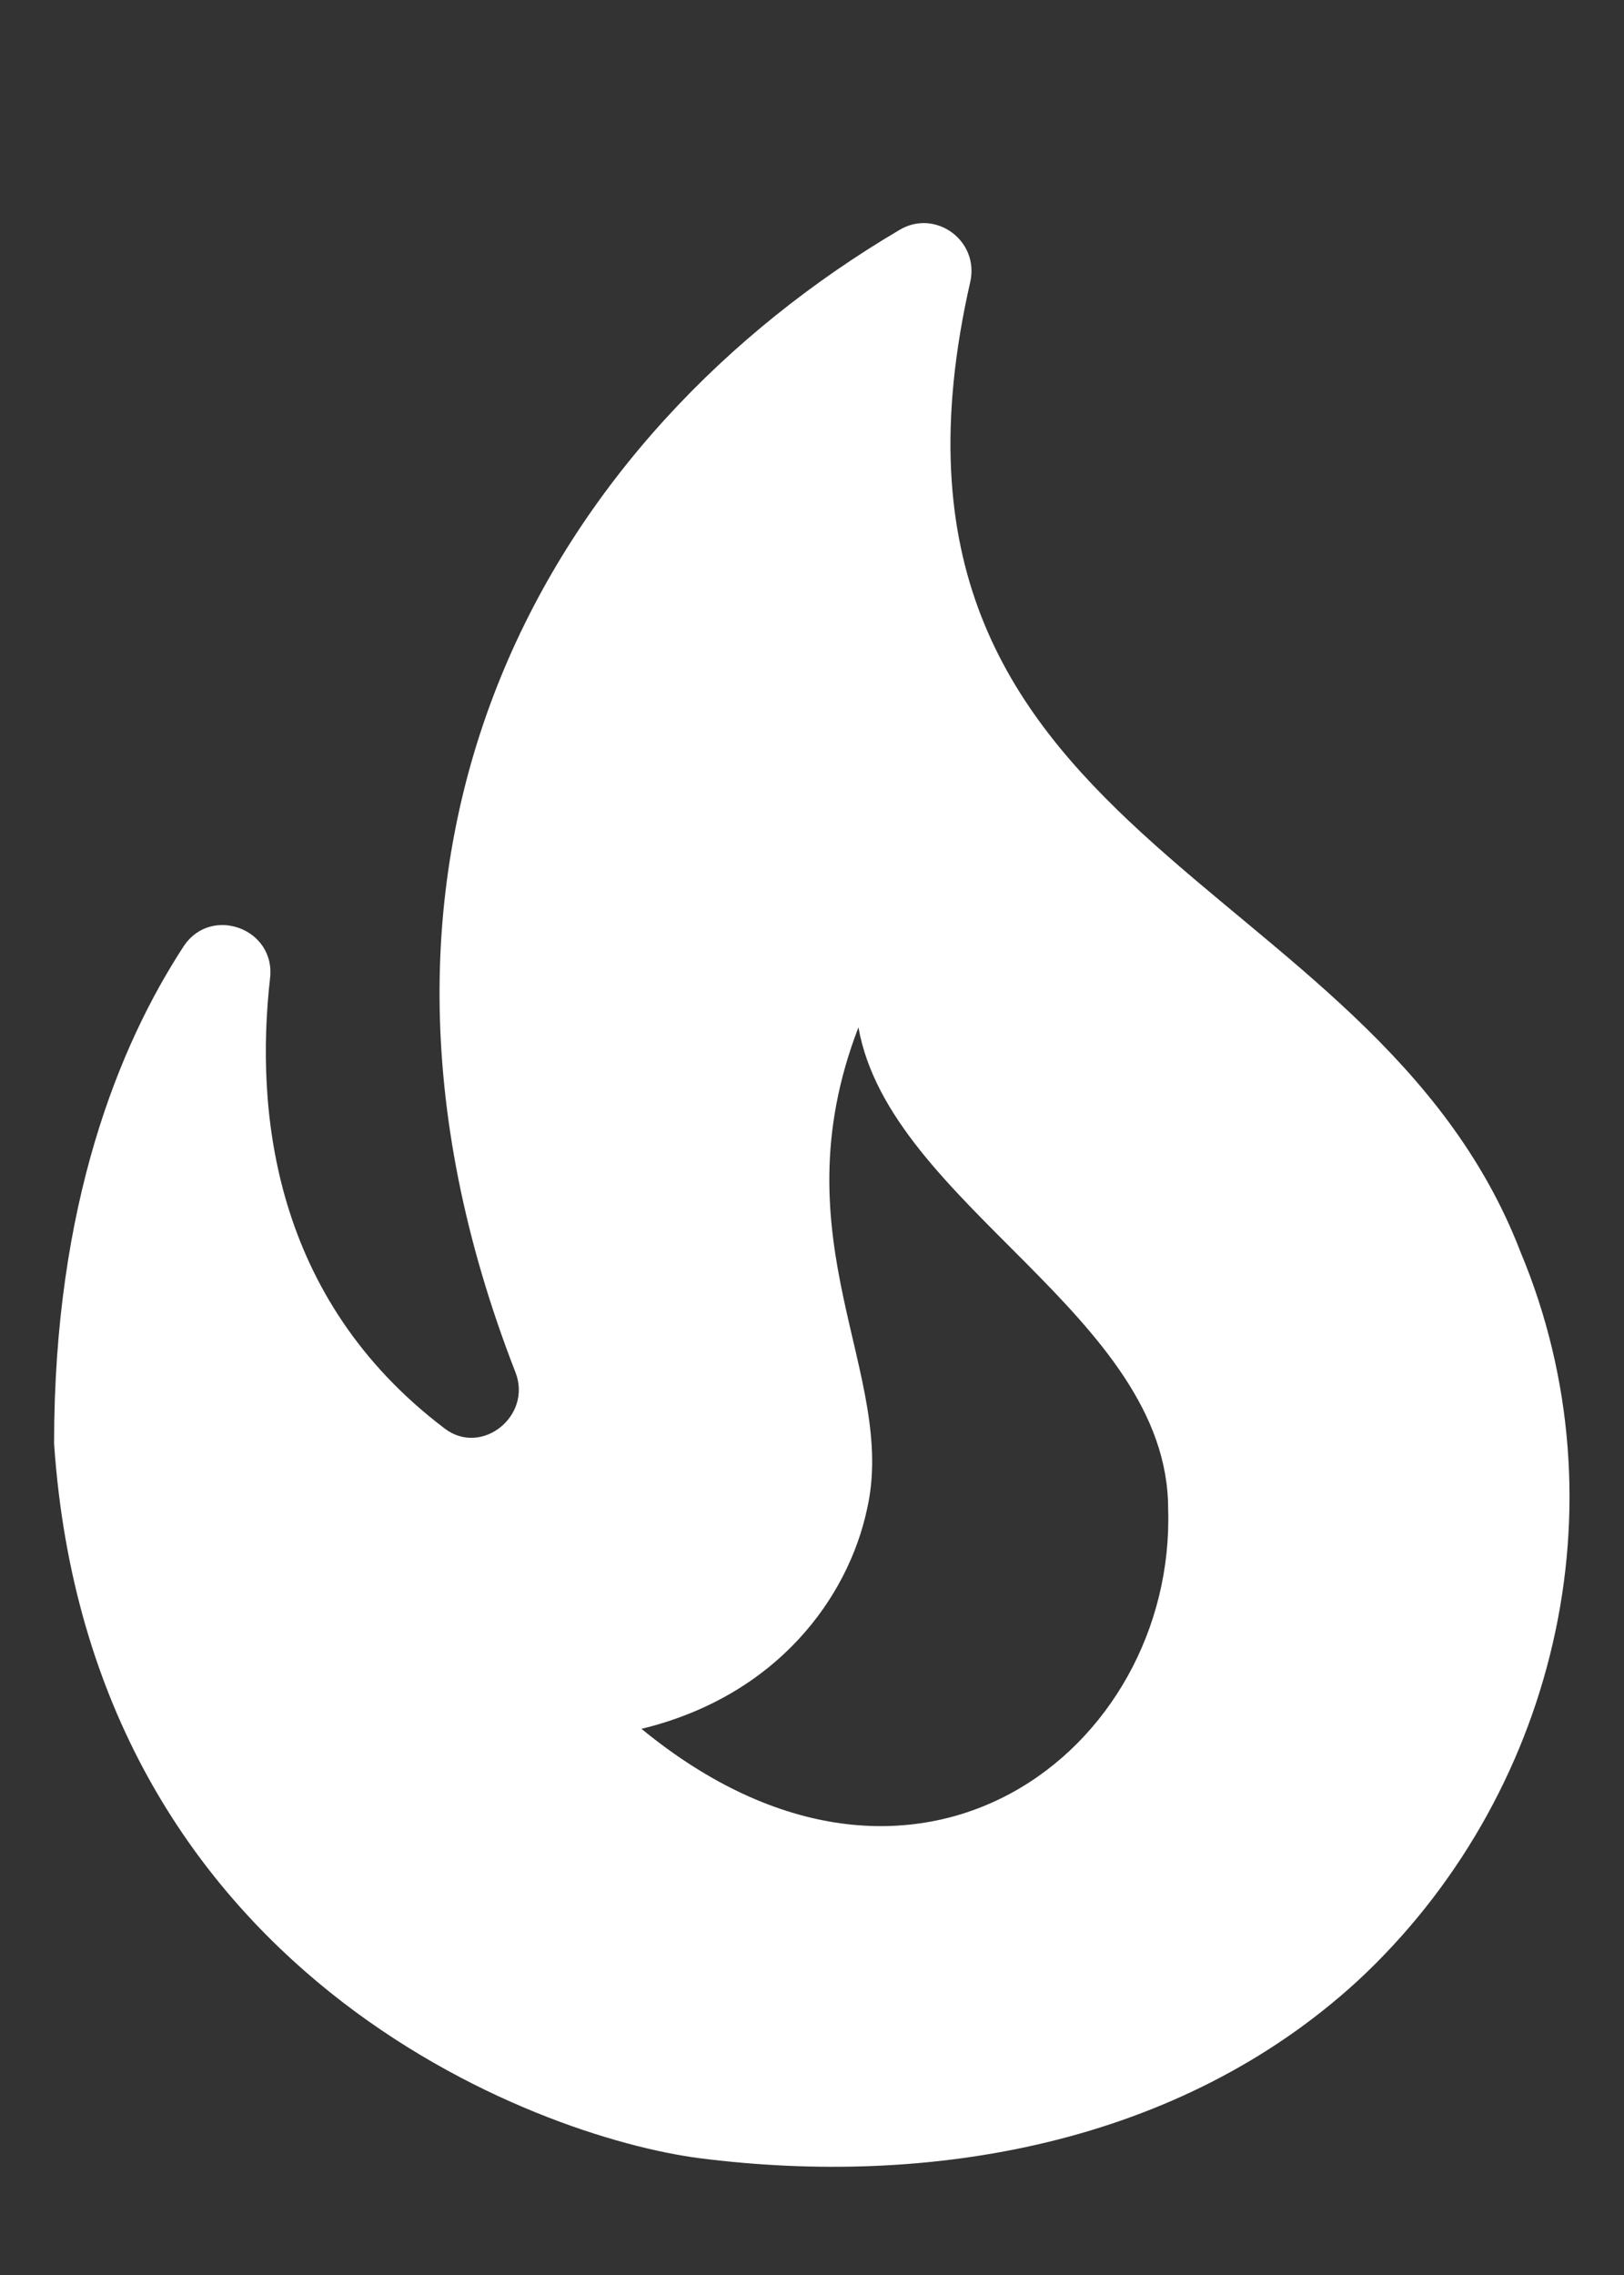 <svg width="10" height="14" viewBox="0 0 10 14" fill="none" xmlns="http://www.w3.org/2000/svg">
<rect x="0" y="0" width="10" height="14" fill="#333333" stroke="none"/>
<g clip-path="url(#clip0_563_953)">
<path d="M9.363 7.705C8.448 5.325 5.187 5.196 5.974 1.737C6.033 1.48 5.758 1.282 5.537 1.416C3.419 2.665 1.897 5.167 3.174 8.445C3.279 8.714 2.964 8.965 2.737 8.79C1.681 7.99 1.57 6.841 1.663 6.019C1.698 5.715 1.302 5.57 1.133 5.82C0.736 6.427 0.333 7.407 0.333 8.883C0.555 12.15 3.314 13.153 4.306 13.281C5.723 13.462 7.258 13.2 8.36 12.19C9.573 11.065 10.017 9.268 9.363 7.705ZM3.95 10.639C4.79 10.435 5.222 9.828 5.338 9.291C5.531 8.457 4.778 7.64 5.286 6.322C5.478 7.413 7.193 8.095 7.193 9.285C7.24 10.761 5.642 12.027 3.95 10.639Z" fill="white"/>
</g>
<defs>
<clipPath id="clip0_563_953">
<rect width="10" height="13" fill="white" transform="translate(0 0.5)"/>
</clipPath>
</defs>
</svg>
